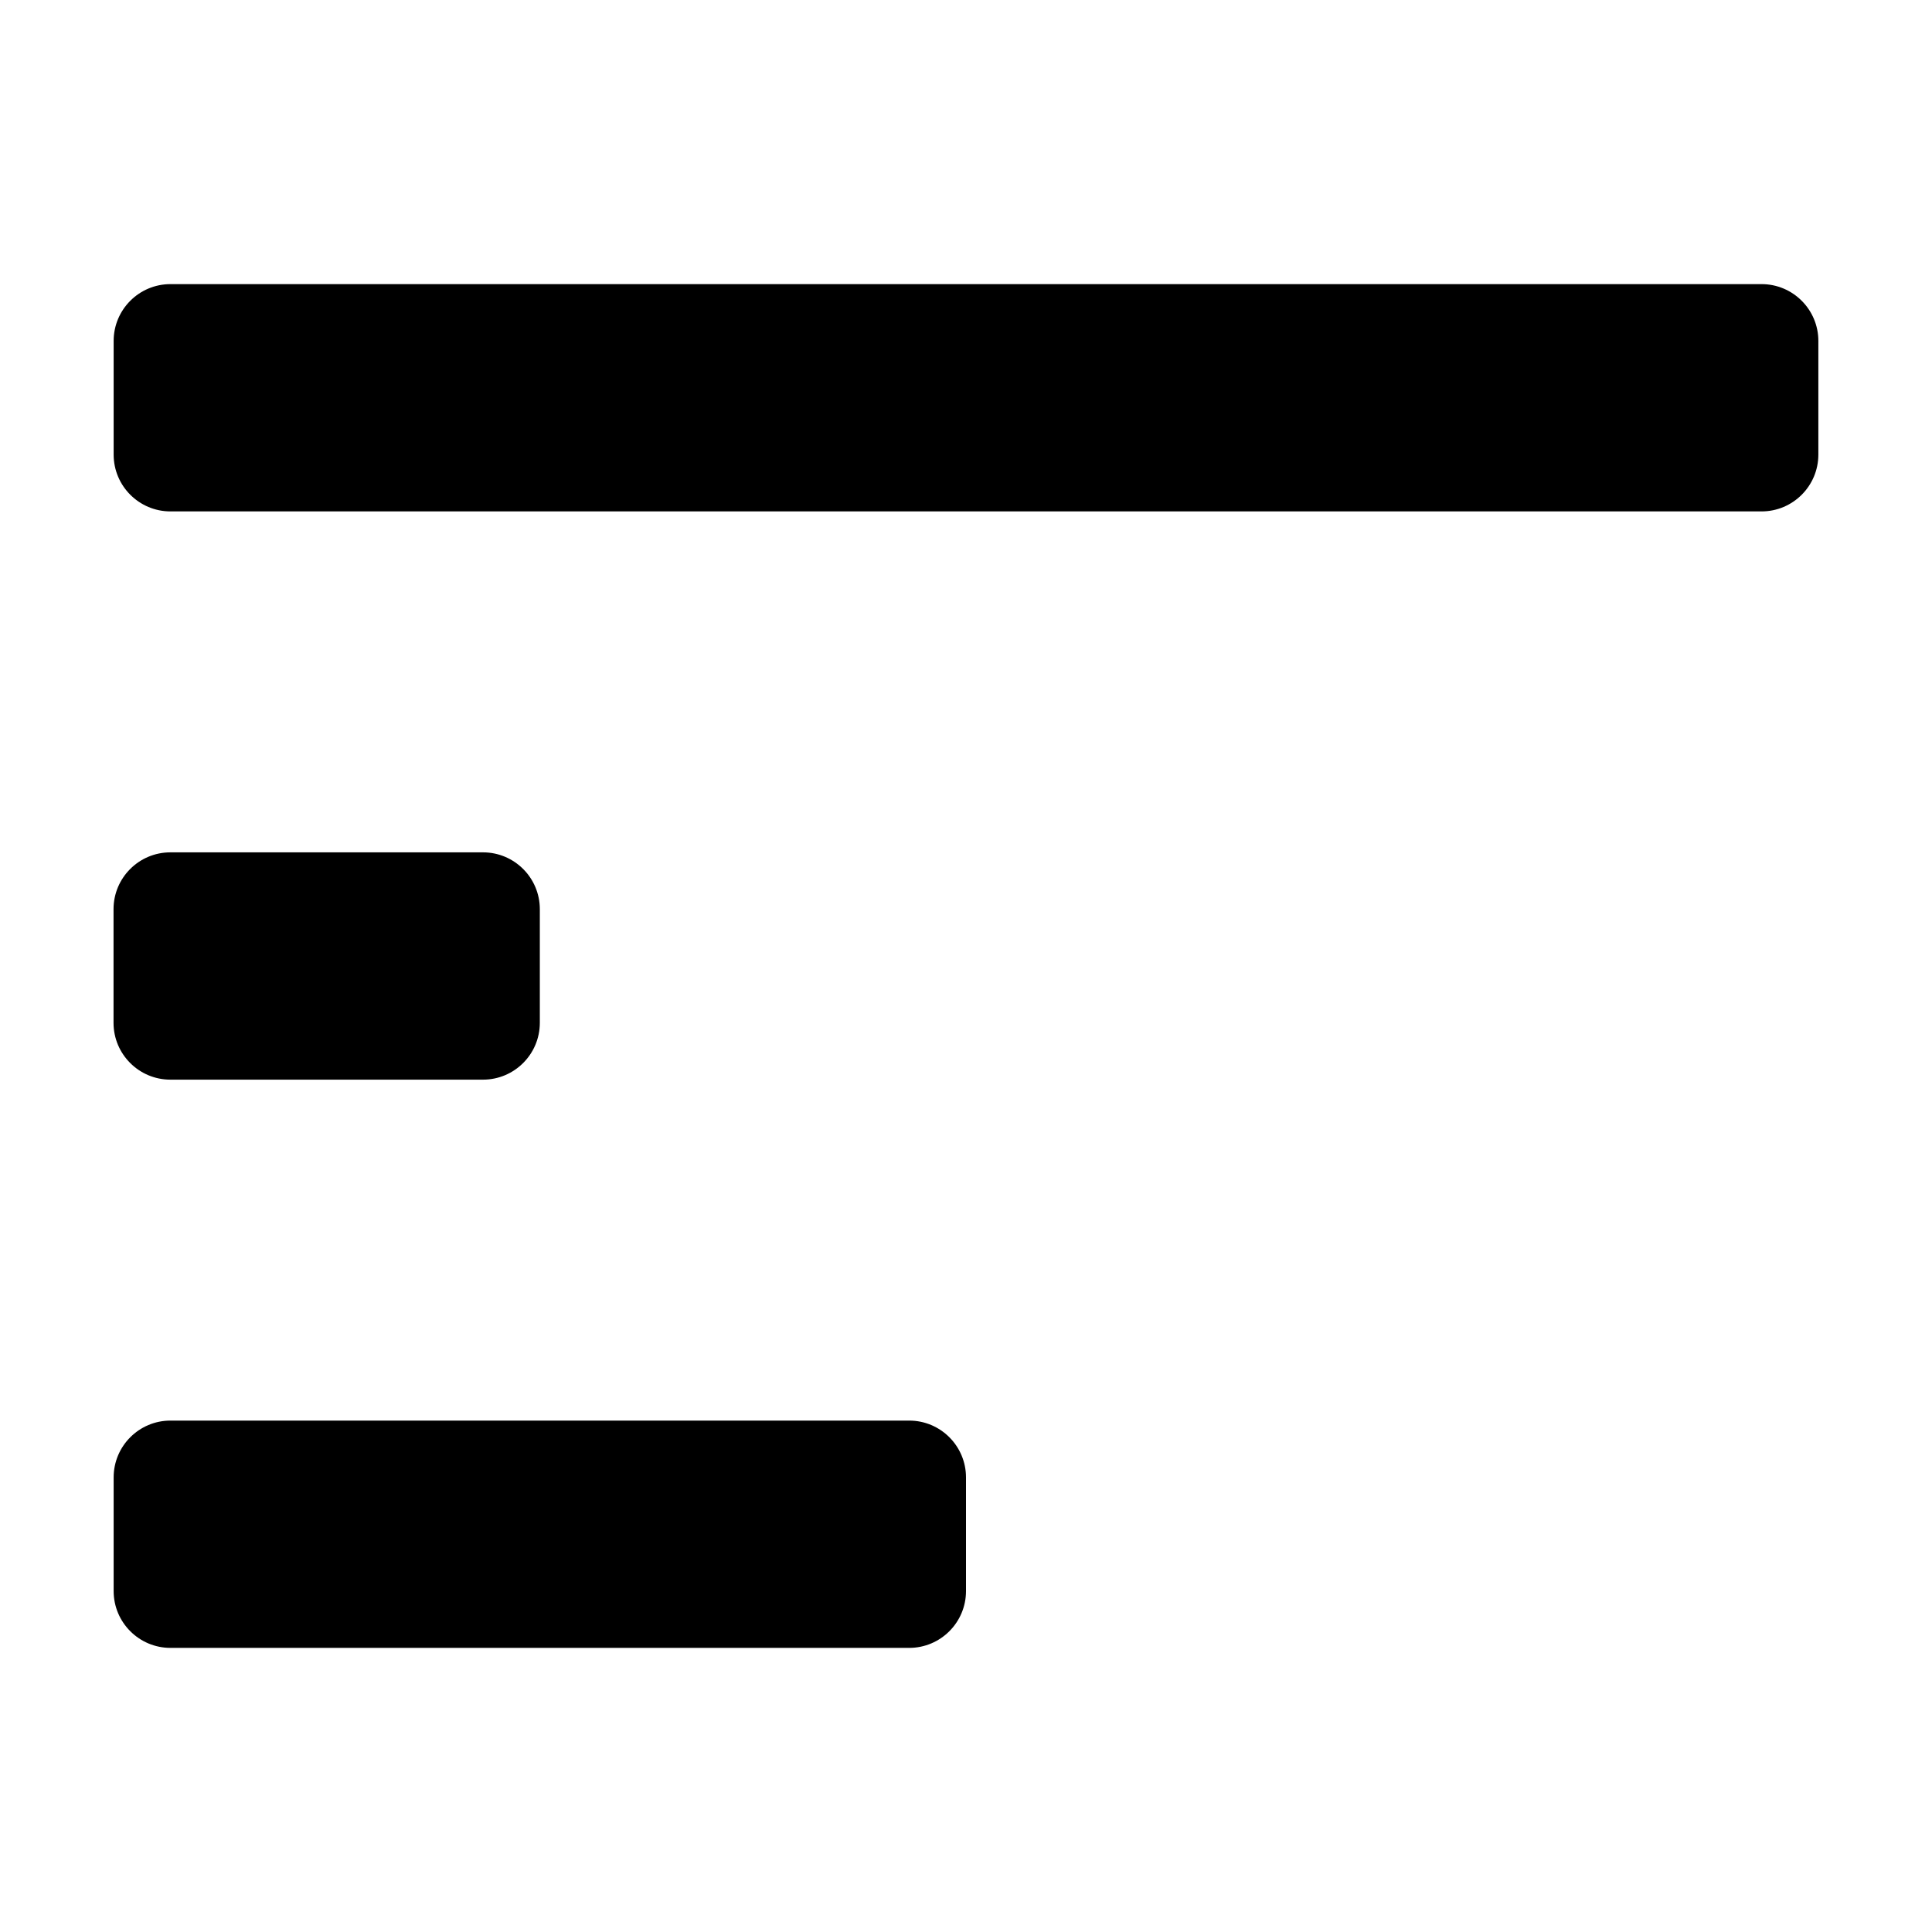 <svg version="1.1" xmlns="http://www.w3.org/2000/svg" xmlns:xlink="http://www.w3.org/1999/xlink" viewBox="0 0 17 17">
  <path fill="fillCurrent" d="M4.25,7.5h-1.375h-0.938h-0.438c-0.276,0-0.5,0.224-0.5,0.5v1
    c0,0.276,0.224,0.5,0.5,0.5h0.438h0.938h1.375c0.276,0,0.5-0.224,0.5-0.5V8
    C4.75,7.724,4.526,7.5,4.25,7.5z"/>
  <path fill="fillCurrent" d="M8,12.5h-1.375h-1.875h-3.25c-0.276,0-0.5,0.224-0.5,0.5v1c0,0.276,0.224,0.5,0.5,0.5
    h3.25h1.875h1.375c0.276,0,0.5-0.224,0.5-0.5v-1C8.5,12.724,8.276,12.5,8,12.5z"/>
  <path fill="fillCurrent" d="M1.5,2.5h14c0.276,0,0.5,0.224,0.5,0.5V4c0,0.276-0.224,0.5-0.5,0.5h-14
    C1.224,4.5,1,4.276,1,4V3C1,2.724,1.224,2.5,1.5,2.5z"/>
</svg>
